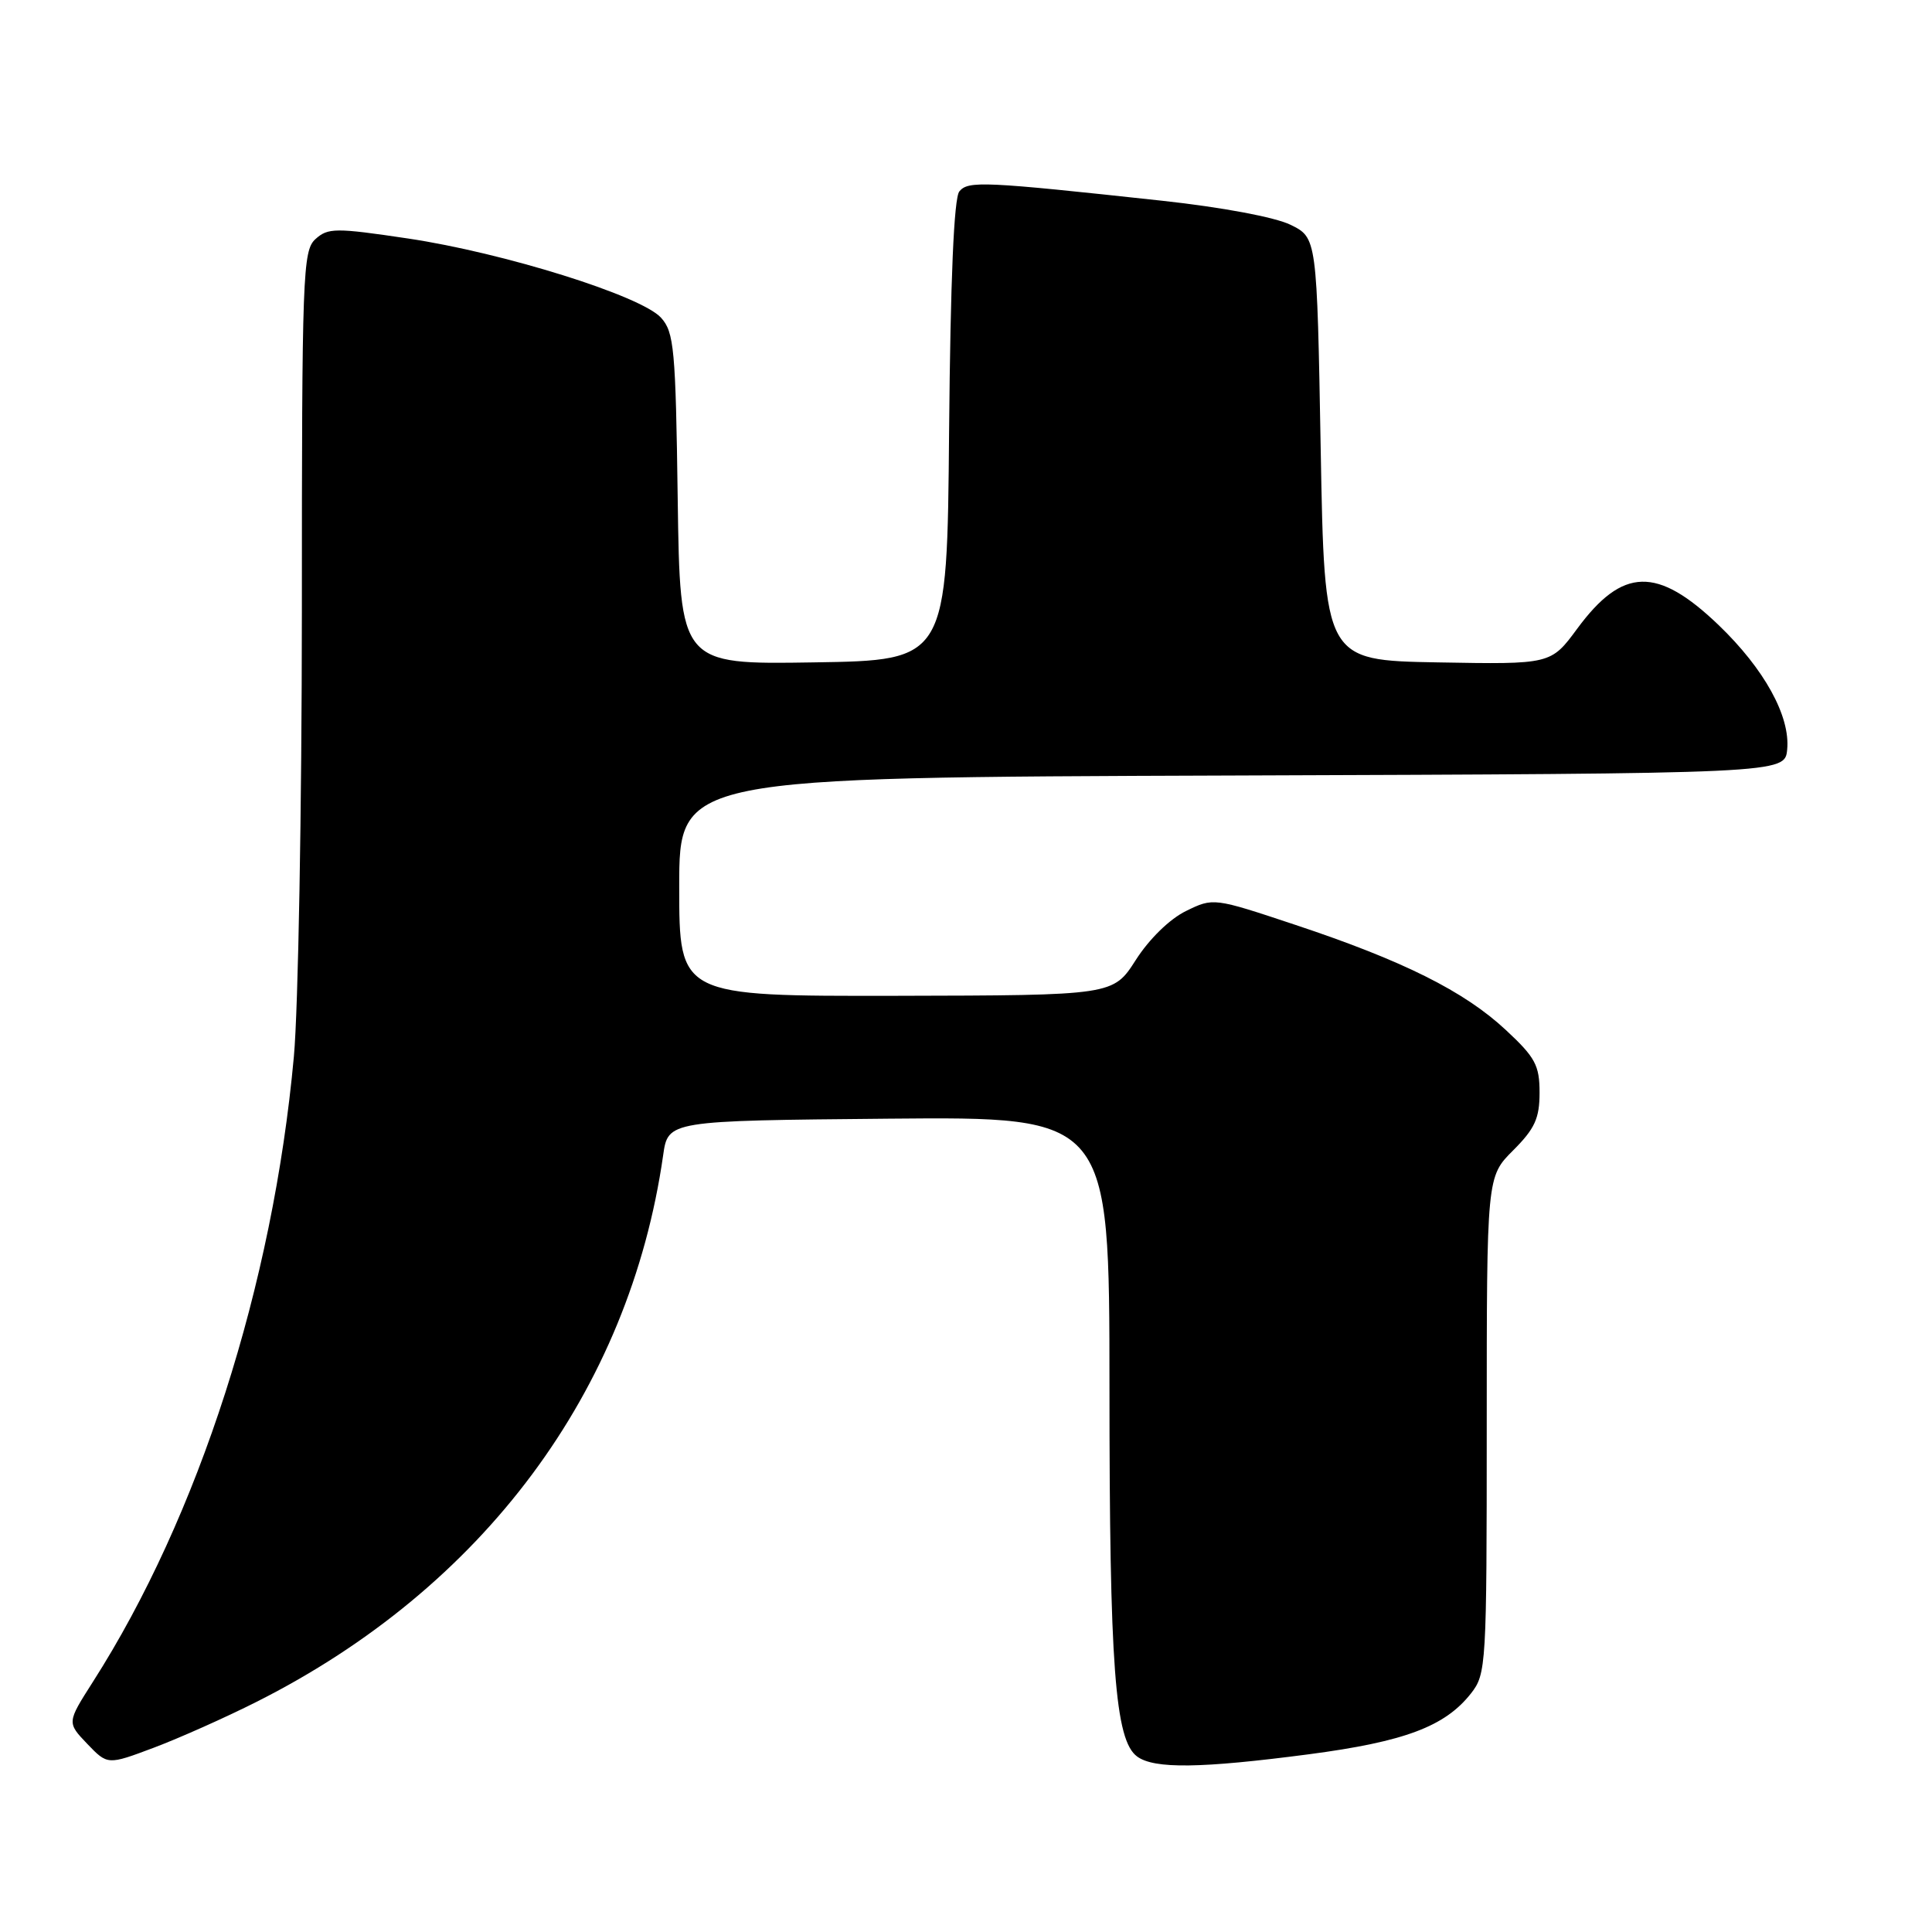 <?xml version="1.0" encoding="UTF-8" standalone="no"?>
<!DOCTYPE svg PUBLIC "-//W3C//DTD SVG 1.1//EN" "http://www.w3.org/Graphics/SVG/1.1/DTD/svg11.dtd" >
<svg xmlns="http://www.w3.org/2000/svg" xmlns:xlink="http://www.w3.org/1999/xlink" version="1.1" viewBox="0 0 256 256">
 <g >
 <path fill="currentColor"
d=" M 34.00 225.50 C 64.02 210.39 83.40 184.34 87.87 153.08 C 88.52 148.50 88.52 148.50 117.76 148.23 C 147.00 147.97 147.00 147.97 147.01 183.73 C 147.01 220.83 147.74 230.60 150.68 232.75 C 152.94 234.41 159.10 234.33 173.44 232.45 C 186.10 230.78 191.46 228.78 194.91 224.39 C 196.94 221.81 197.00 220.71 197.00 188.83 C 197.00 155.93 197.00 155.93 200.50 152.43 C 203.37 149.56 204.00 148.19 204.00 144.79 C 204.00 141.16 203.44 140.11 199.52 136.47 C 194.03 131.35 185.90 127.29 171.64 122.55 C 160.80 118.94 160.78 118.94 157.14 120.72 C 154.99 121.77 152.27 124.43 150.50 127.20 C 147.50 131.89 147.50 131.89 118.75 131.95 C 90.00 132.00 90.00 132.00 90.00 117.51 C 90.00 103.01 90.00 103.01 163.25 102.76 C 236.50 102.50 236.50 102.50 236.81 99.32 C 237.24 94.91 233.78 88.64 227.72 82.82 C 219.59 75.03 215.01 75.15 209.00 83.29 C 205.50 88.04 205.50 88.04 190.50 87.77 C 175.50 87.50 175.50 87.50 175.00 59.50 C 174.50 31.50 174.50 31.50 170.99 29.78 C 168.94 28.78 161.91 27.46 153.99 26.60 C 130.30 24.03 128.30 23.94 127.12 25.36 C 126.40 26.22 125.94 37.05 125.76 57.08 C 125.50 87.50 125.50 87.50 107.80 87.77 C 90.11 88.05 90.11 88.05 89.80 66.13 C 89.53 46.22 89.32 44.01 87.59 42.10 C 84.96 39.19 66.73 33.49 54.05 31.60 C 44.45 30.17 43.46 30.18 41.80 31.68 C 40.11 33.21 40.00 36.32 40.00 80.90 C 39.99 107.08 39.52 133.68 38.94 140.00 C 36.17 170.32 26.34 200.90 12.30 222.87 C 8.87 228.25 8.87 228.25 11.56 231.07 C 14.26 233.88 14.26 233.88 20.38 231.58 C 23.75 230.31 29.88 227.58 34.00 225.50 Z "/>
</g>
</svg>